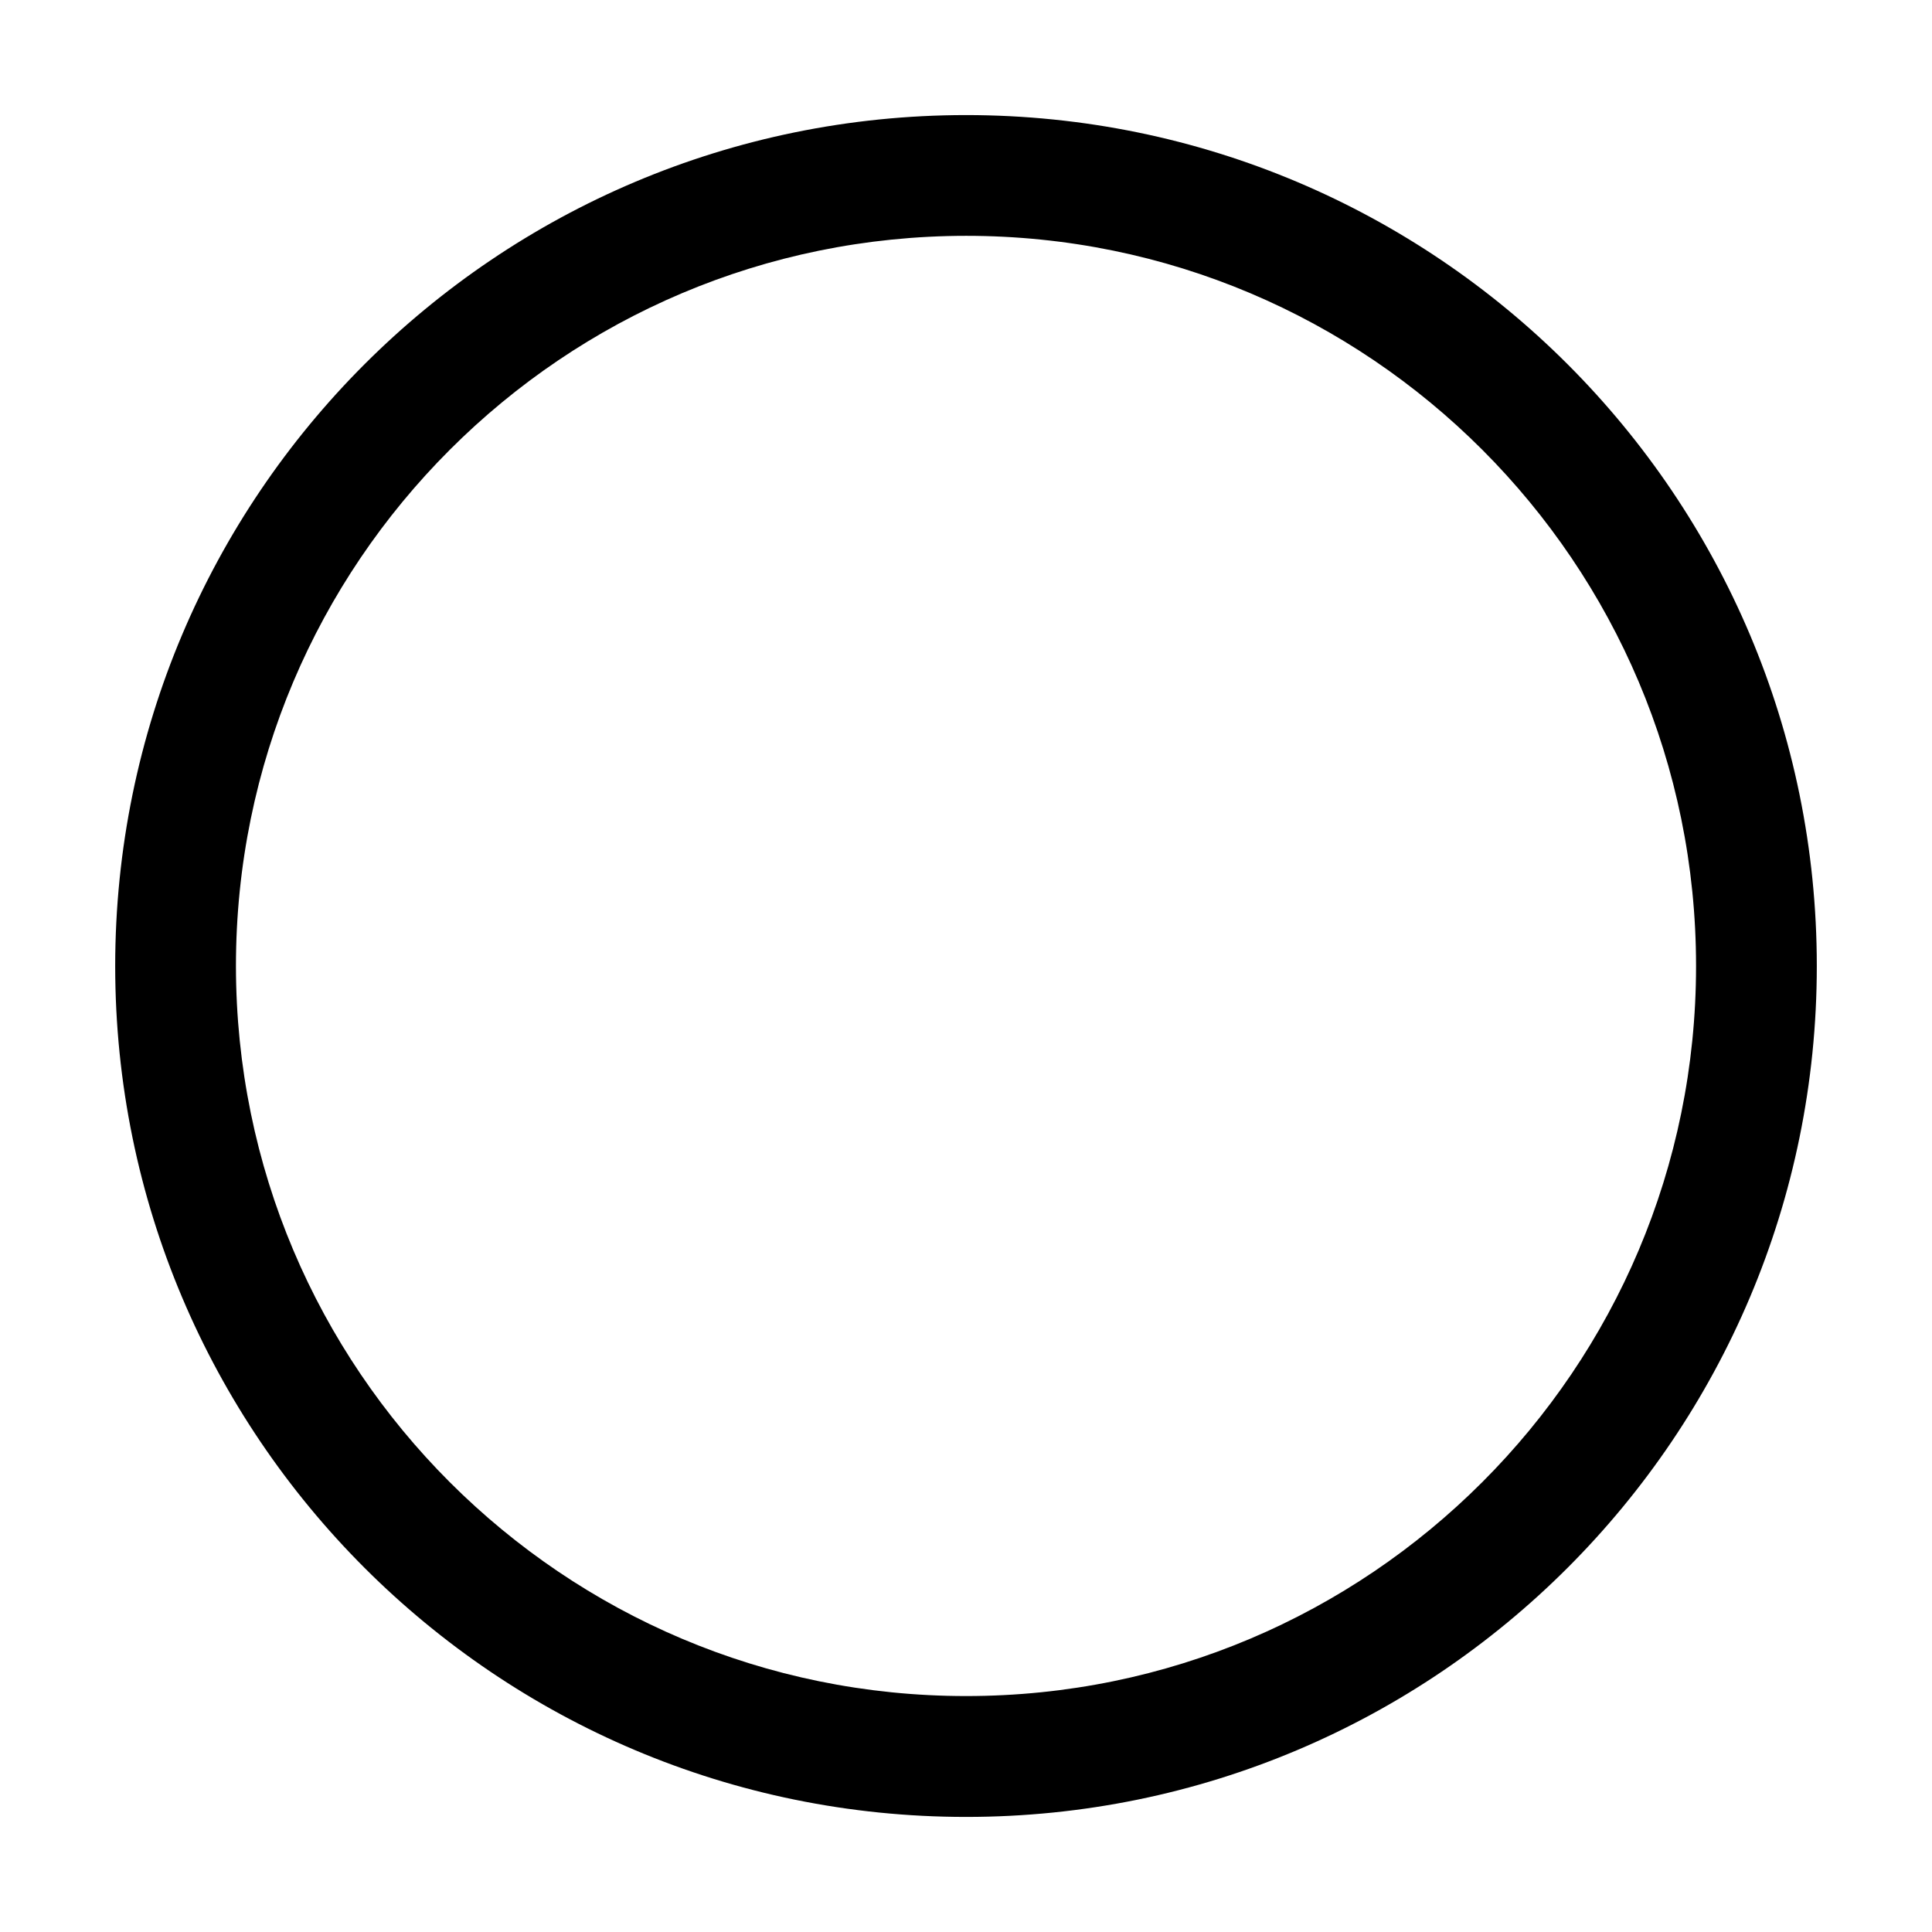 <svg t="1513212991458" class="icon" viewBox="0 0 1024 1024">
  <path d="M930.944 512l-32 0c0 106.944-43.264 203.52-113.344 273.6-70.144 70.144-166.656 113.344-273.536 113.344-106.944 0-203.52-43.264-273.664-113.344C168.32 715.52 125.12 618.944 125.056 512c0-106.944 43.264-203.52 113.344-273.6C308.544 168.256 405.12 125.056 512.064 124.992c106.944 0 203.456 43.264 273.536 113.344C855.68 308.48 898.944 405.056 898.944 512L930.944 512l32 0c0-249.088-201.792-450.944-450.88-451.008C262.912 61.056 61.12 262.912 61.056 512c0 249.088 201.856 451.008 451.008 451.008 249.088 0 450.88-201.92 450.88-451.008L930.944 512z" p-id="2301"></path>
</svg>
